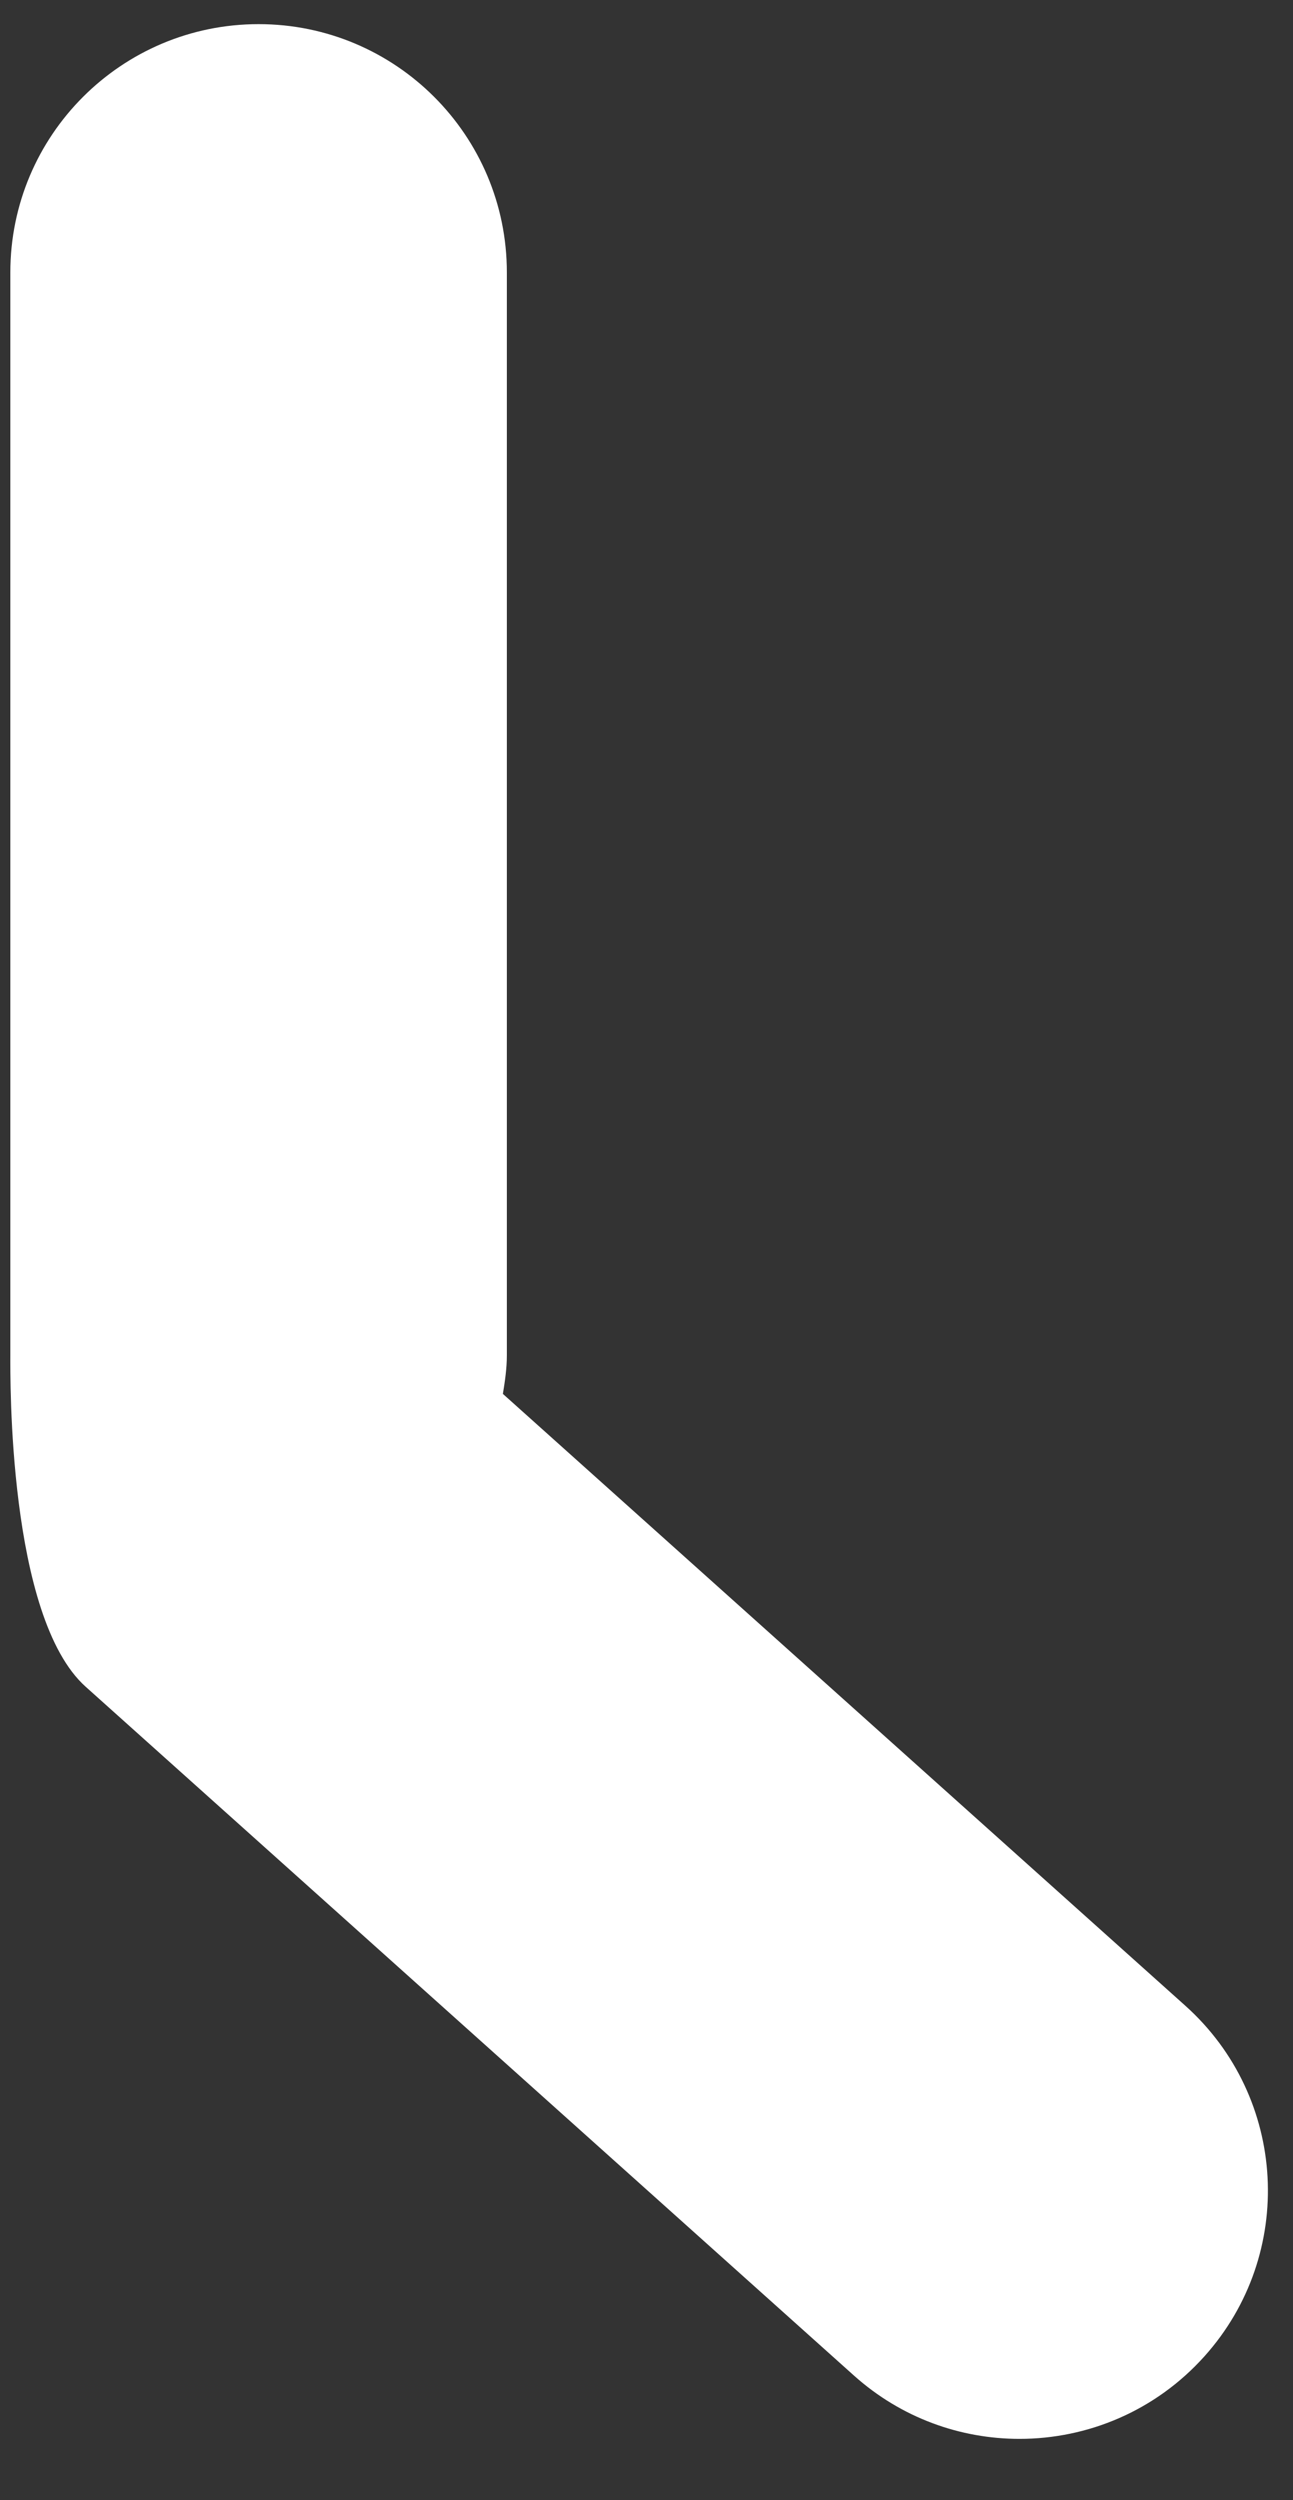 <svg width="15" height="29" viewBox="0 0 15 29" fill="none" xmlns="http://www.w3.org/2000/svg">
<rect x="0" y="0" width="15" height="29" fill="#333333" stroke="none"/>
<path d="M5.834 16.168C5.858 16.021 5.88 15.874 5.88 15.72V3.16C5.88 1.569 4.59 0.28 3 0.28C1.41 0.28 0.12 1.569 0.12 3.16V15.721C0.12 15.966 0.089 18.754 0.994 19.565L9.906 27.554C10.456 28.047 11.143 28.289 11.827 28.289C12.617 28.289 13.404 27.966 13.973 27.331C15.035 26.147 14.936 24.327 13.751 23.265L5.834 16.168Z" fill="white"/>
</svg>
